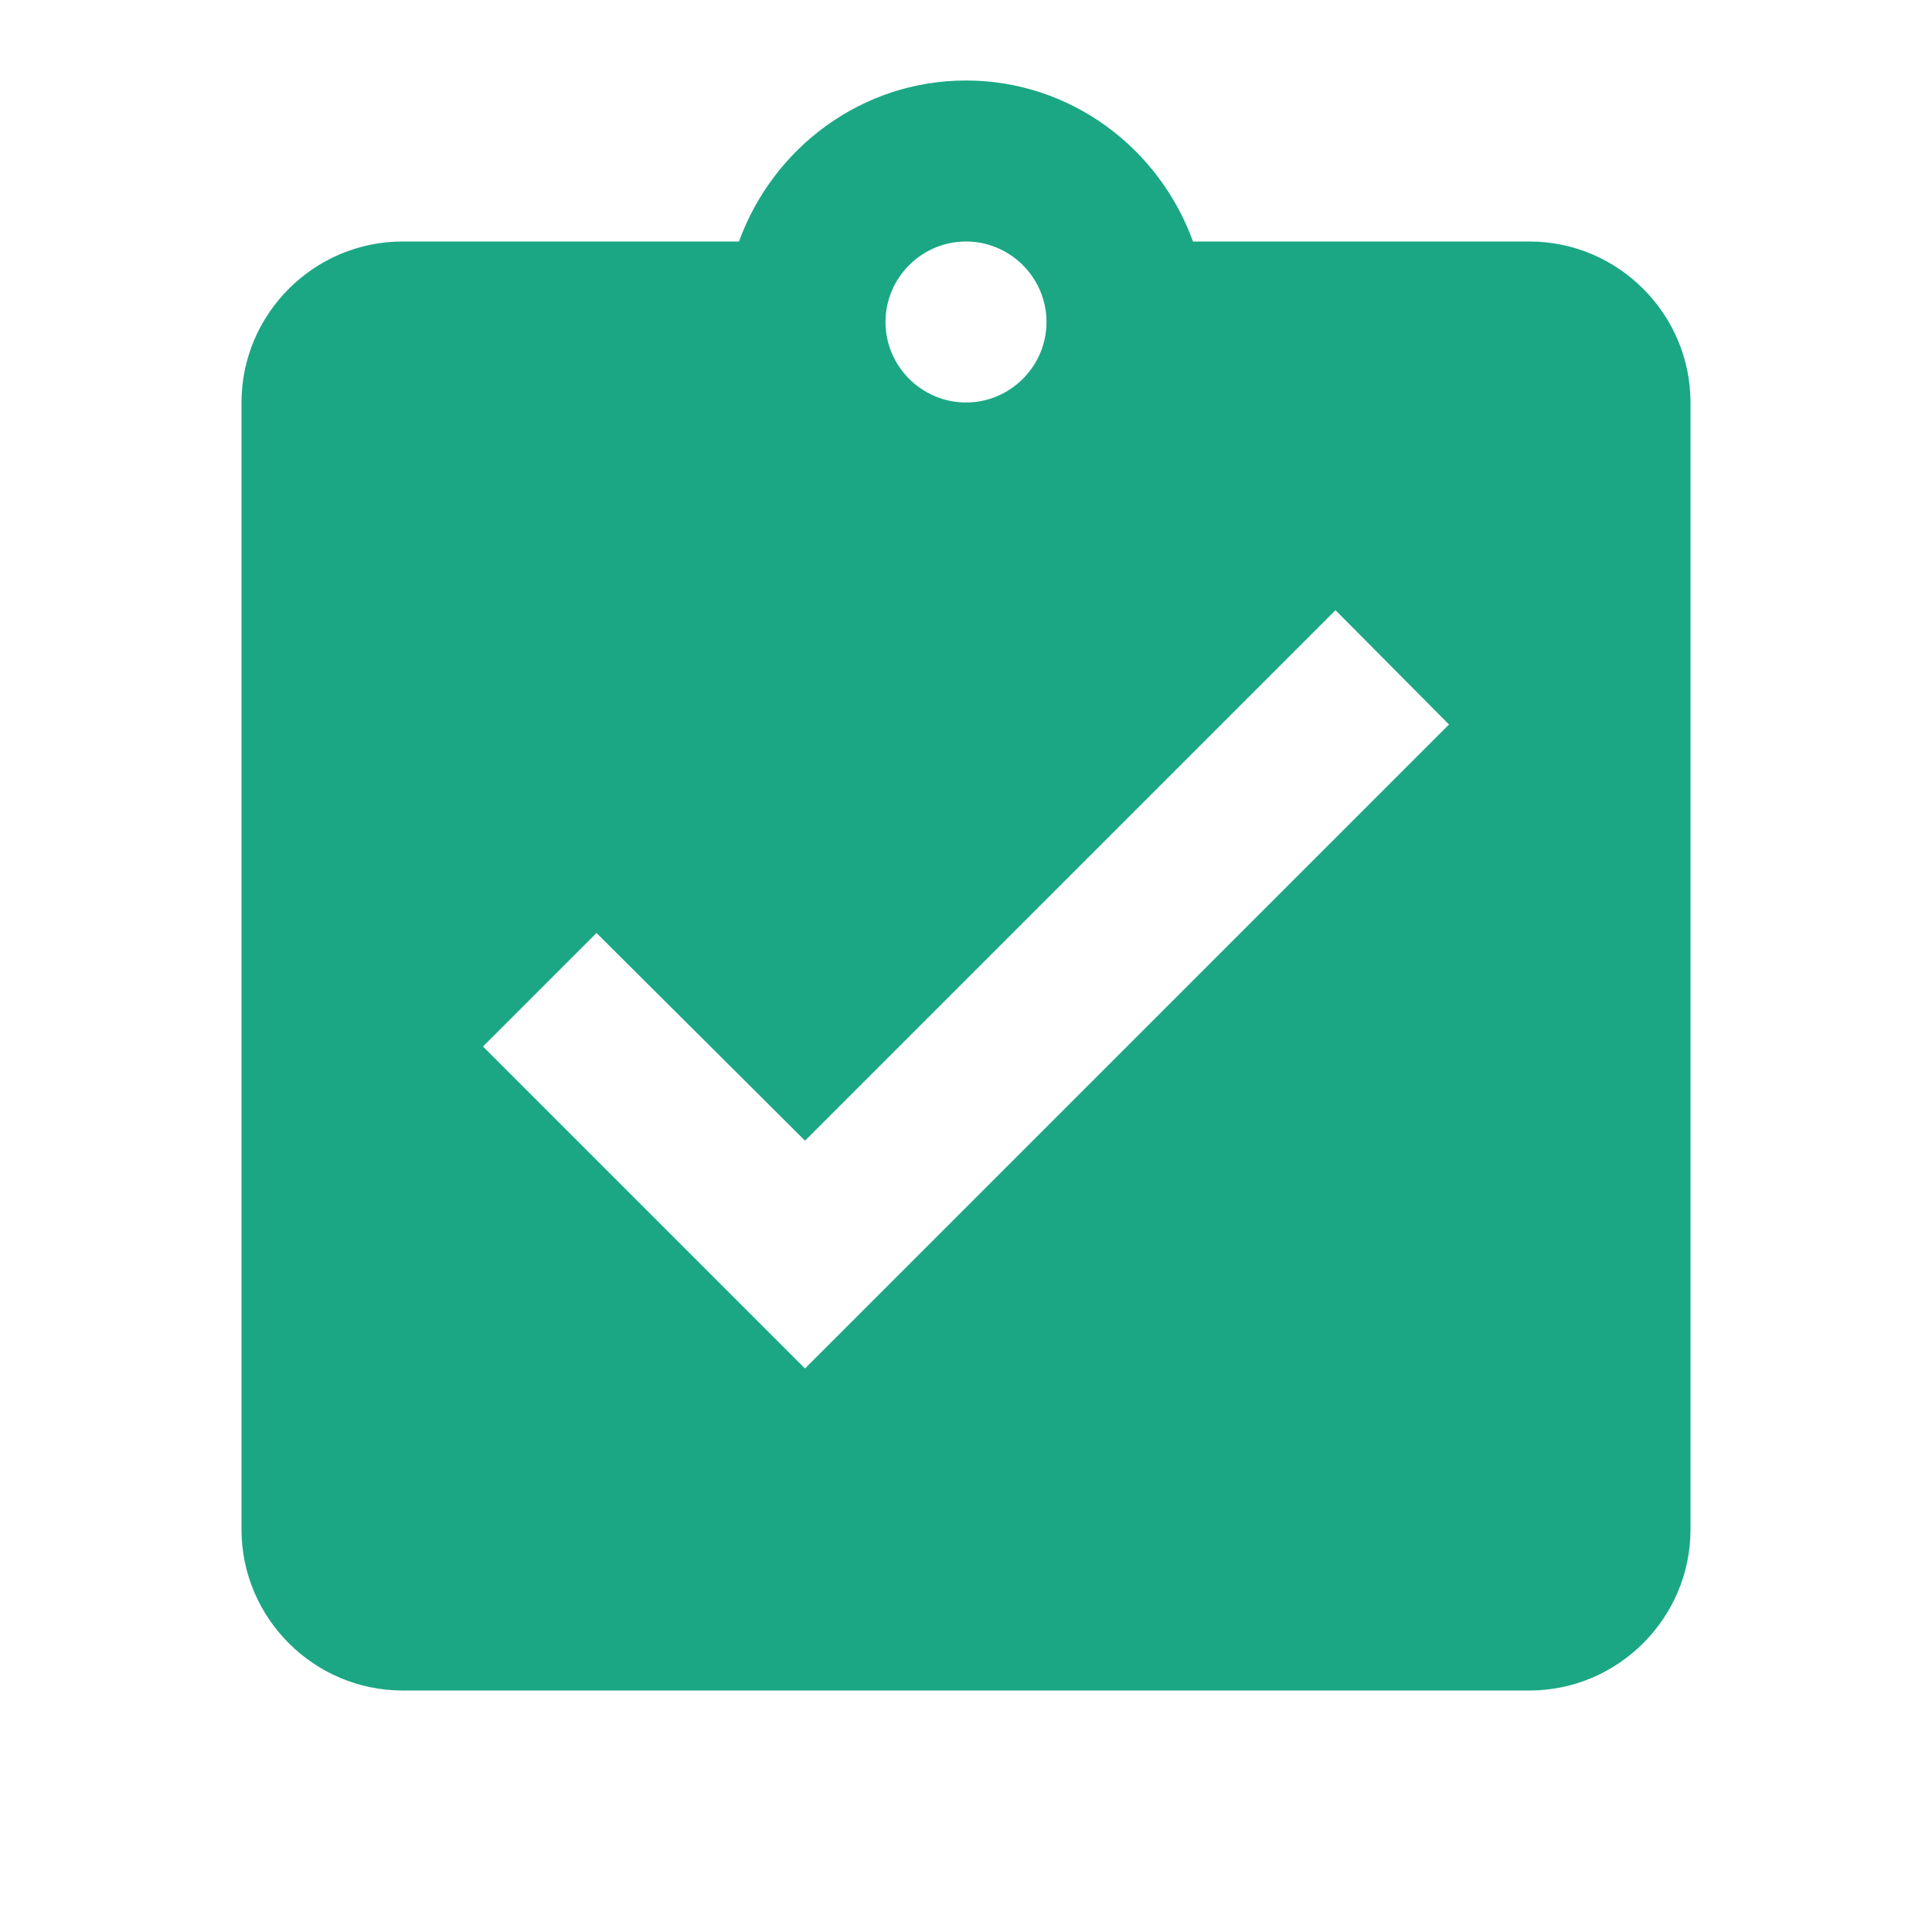 <svg width="181" height="181" viewBox="0 0 181 181" fill="#1BA784" xmlns="http://www.w3.org/2000/svg">
<path d="M143.292 22.625H111.767C108.6 13.877 100.304 7.542 90.5 7.542C80.696 7.542 72.4 13.877 69.233 22.625H37.708C29.413 22.625 22.625 29.413 22.625 37.708V143.292C22.625 151.587 29.413 158.375 37.708 158.375H143.292C151.587 158.375 158.375 151.587 158.375 143.292V37.708C158.375 29.413 151.587 22.625 143.292 22.625ZM90.5 22.625C94.648 22.625 98.042 26.019 98.042 30.167C98.042 34.315 94.648 37.708 90.5 37.708C86.352 37.708 82.958 34.315 82.958 30.167C82.958 26.019 86.352 22.625 90.5 22.625ZM75.417 128.208L45.25 98.042L55.884 87.408L75.417 106.865L125.116 57.166L135.75 67.875L75.417 128.208Z" fill="#1BA784"/>
</svg>
